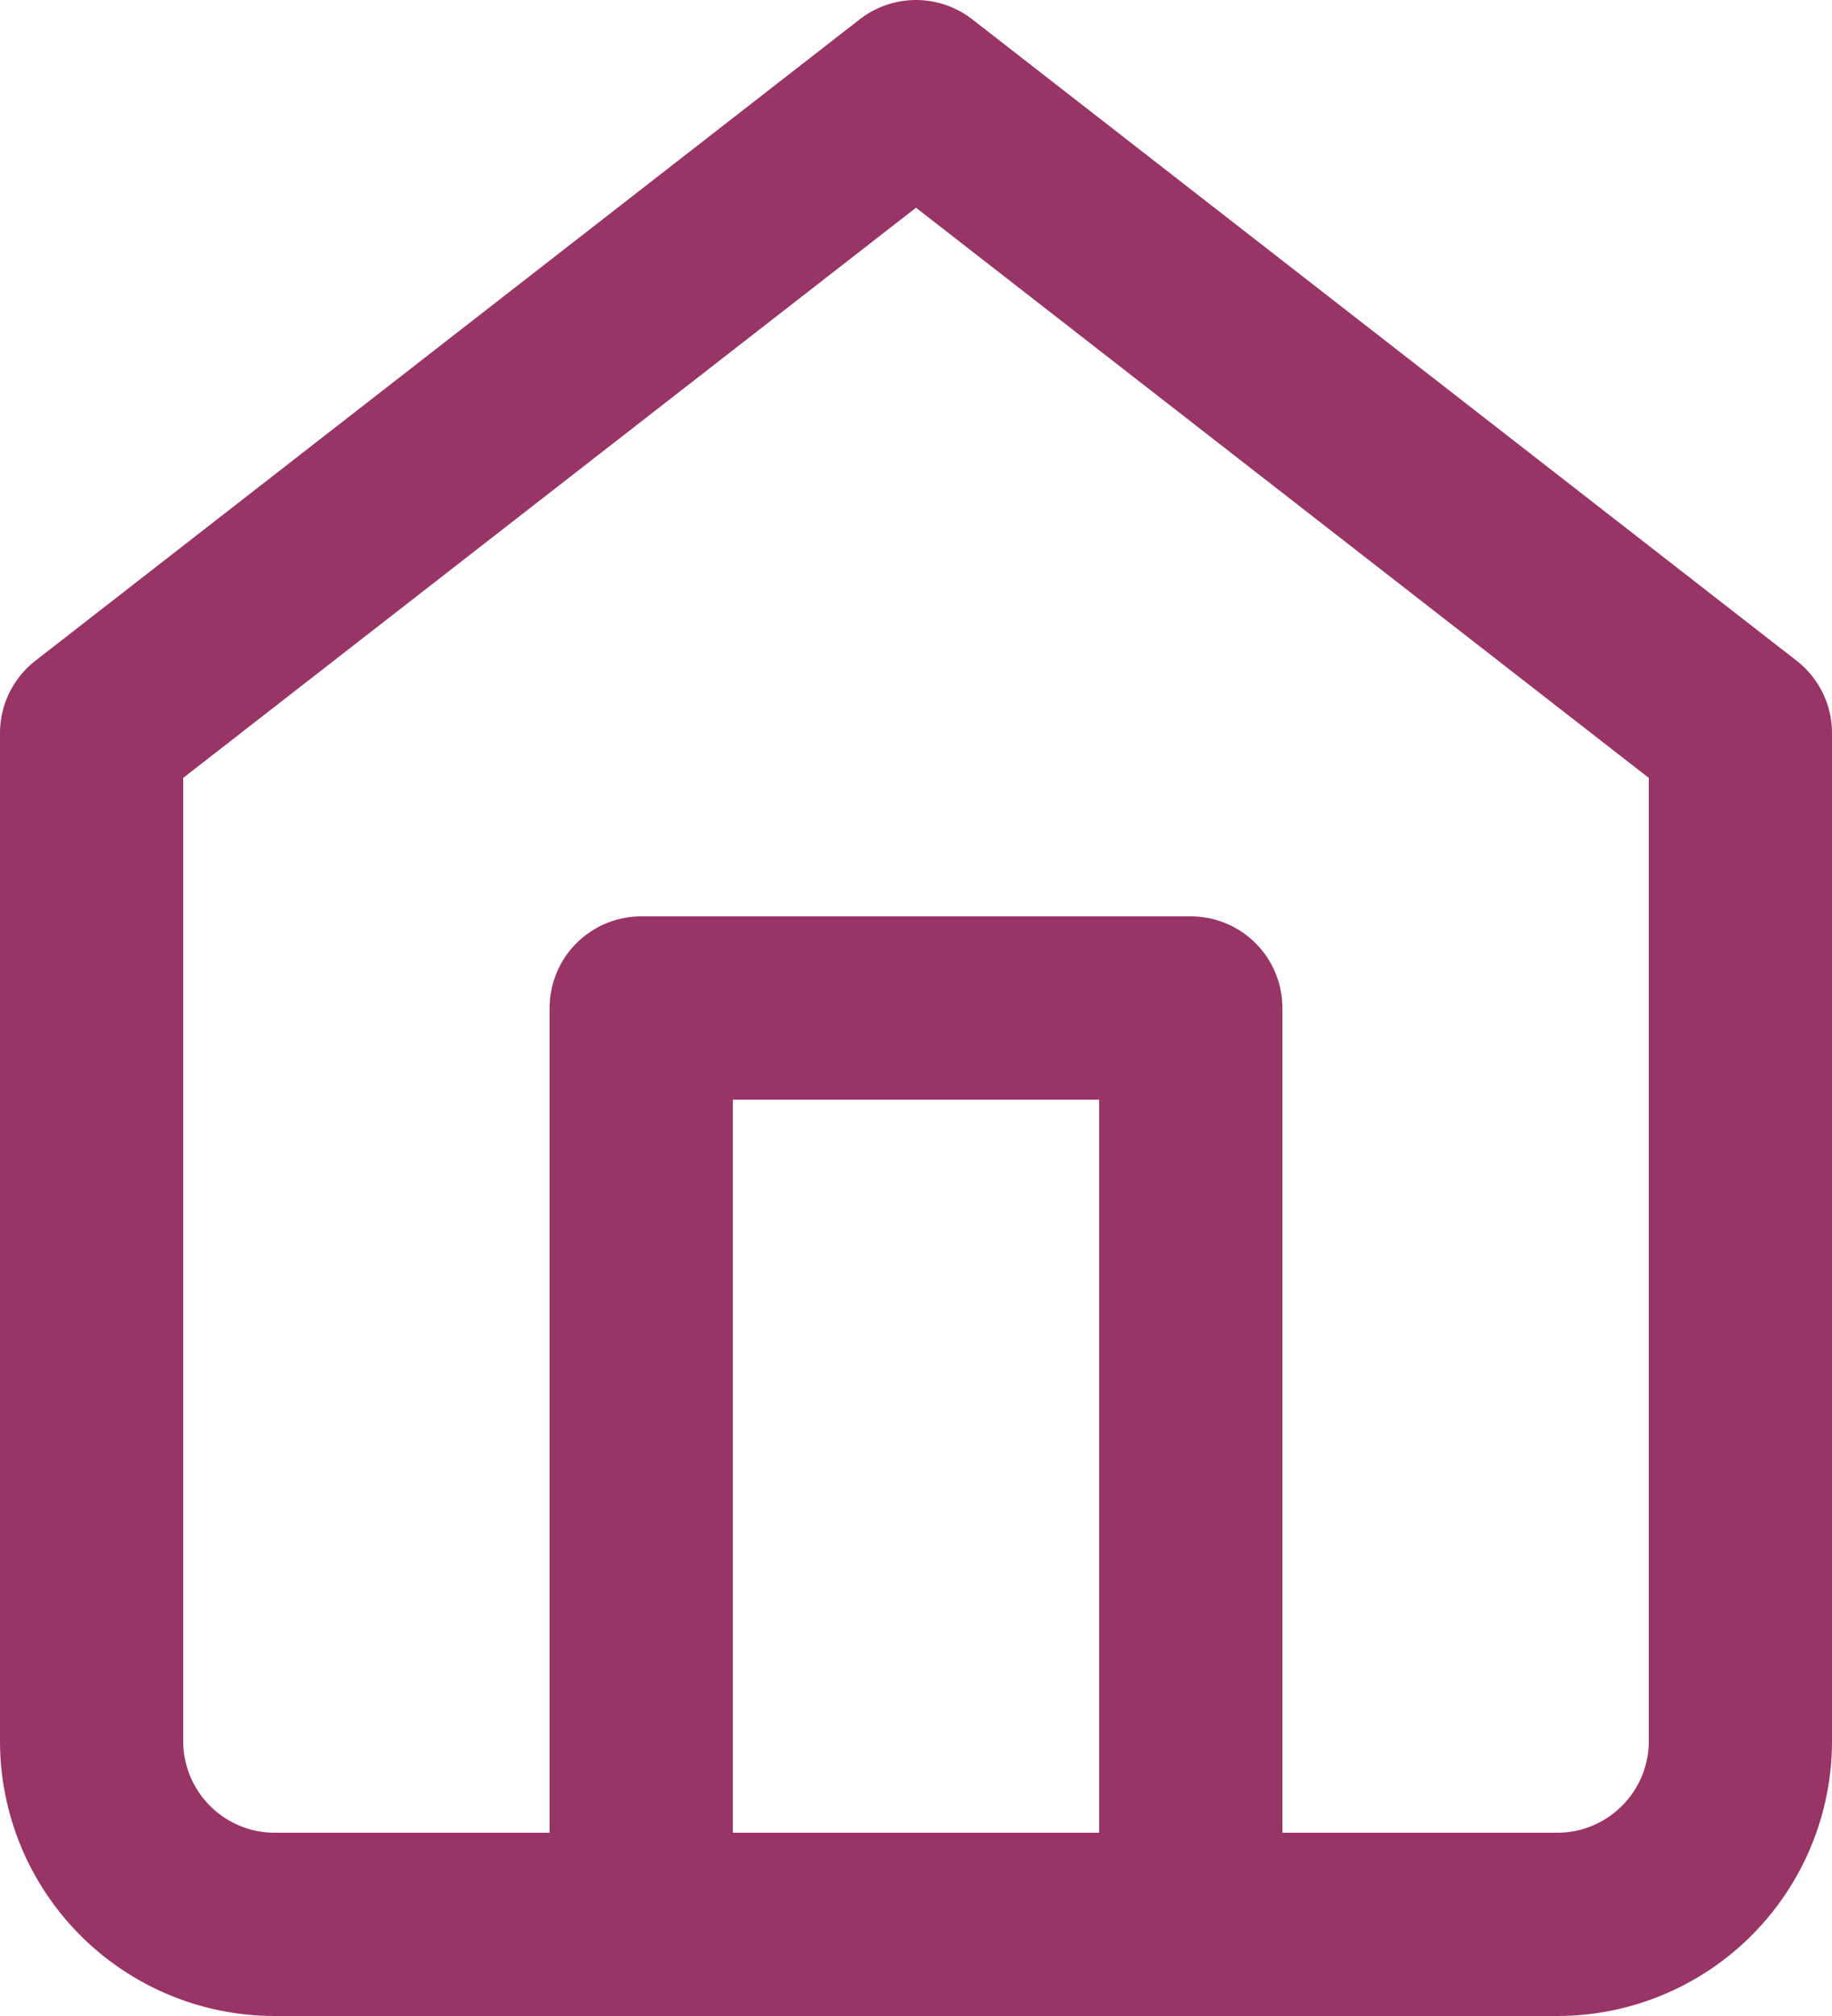 <svg xmlns="http://www.w3.org/2000/svg" width="30" height="33" viewBox="0 0 30 33">
  <g id="Icon_feather-home" data-name="Icon feather-home" transform="translate(-3 -1.5)">
    <path id="Path_10" data-name="Path 10" d="M4.5,13.5,18,3,31.5,13.5V30a3,3,0,0,1-3,3H7.5a3,3,0,0,1-3-3Z" fill="none" stroke="#993467" stroke-linecap="round" stroke-linejoin="round" stroke-width="3"/>
    <path id="Path_11" data-name="Path 11" d="M13.5,33V18h9V33" fill="none" stroke="#993467" stroke-linecap="round" stroke-linejoin="round" stroke-width="3"/>
  </g>
</svg>

